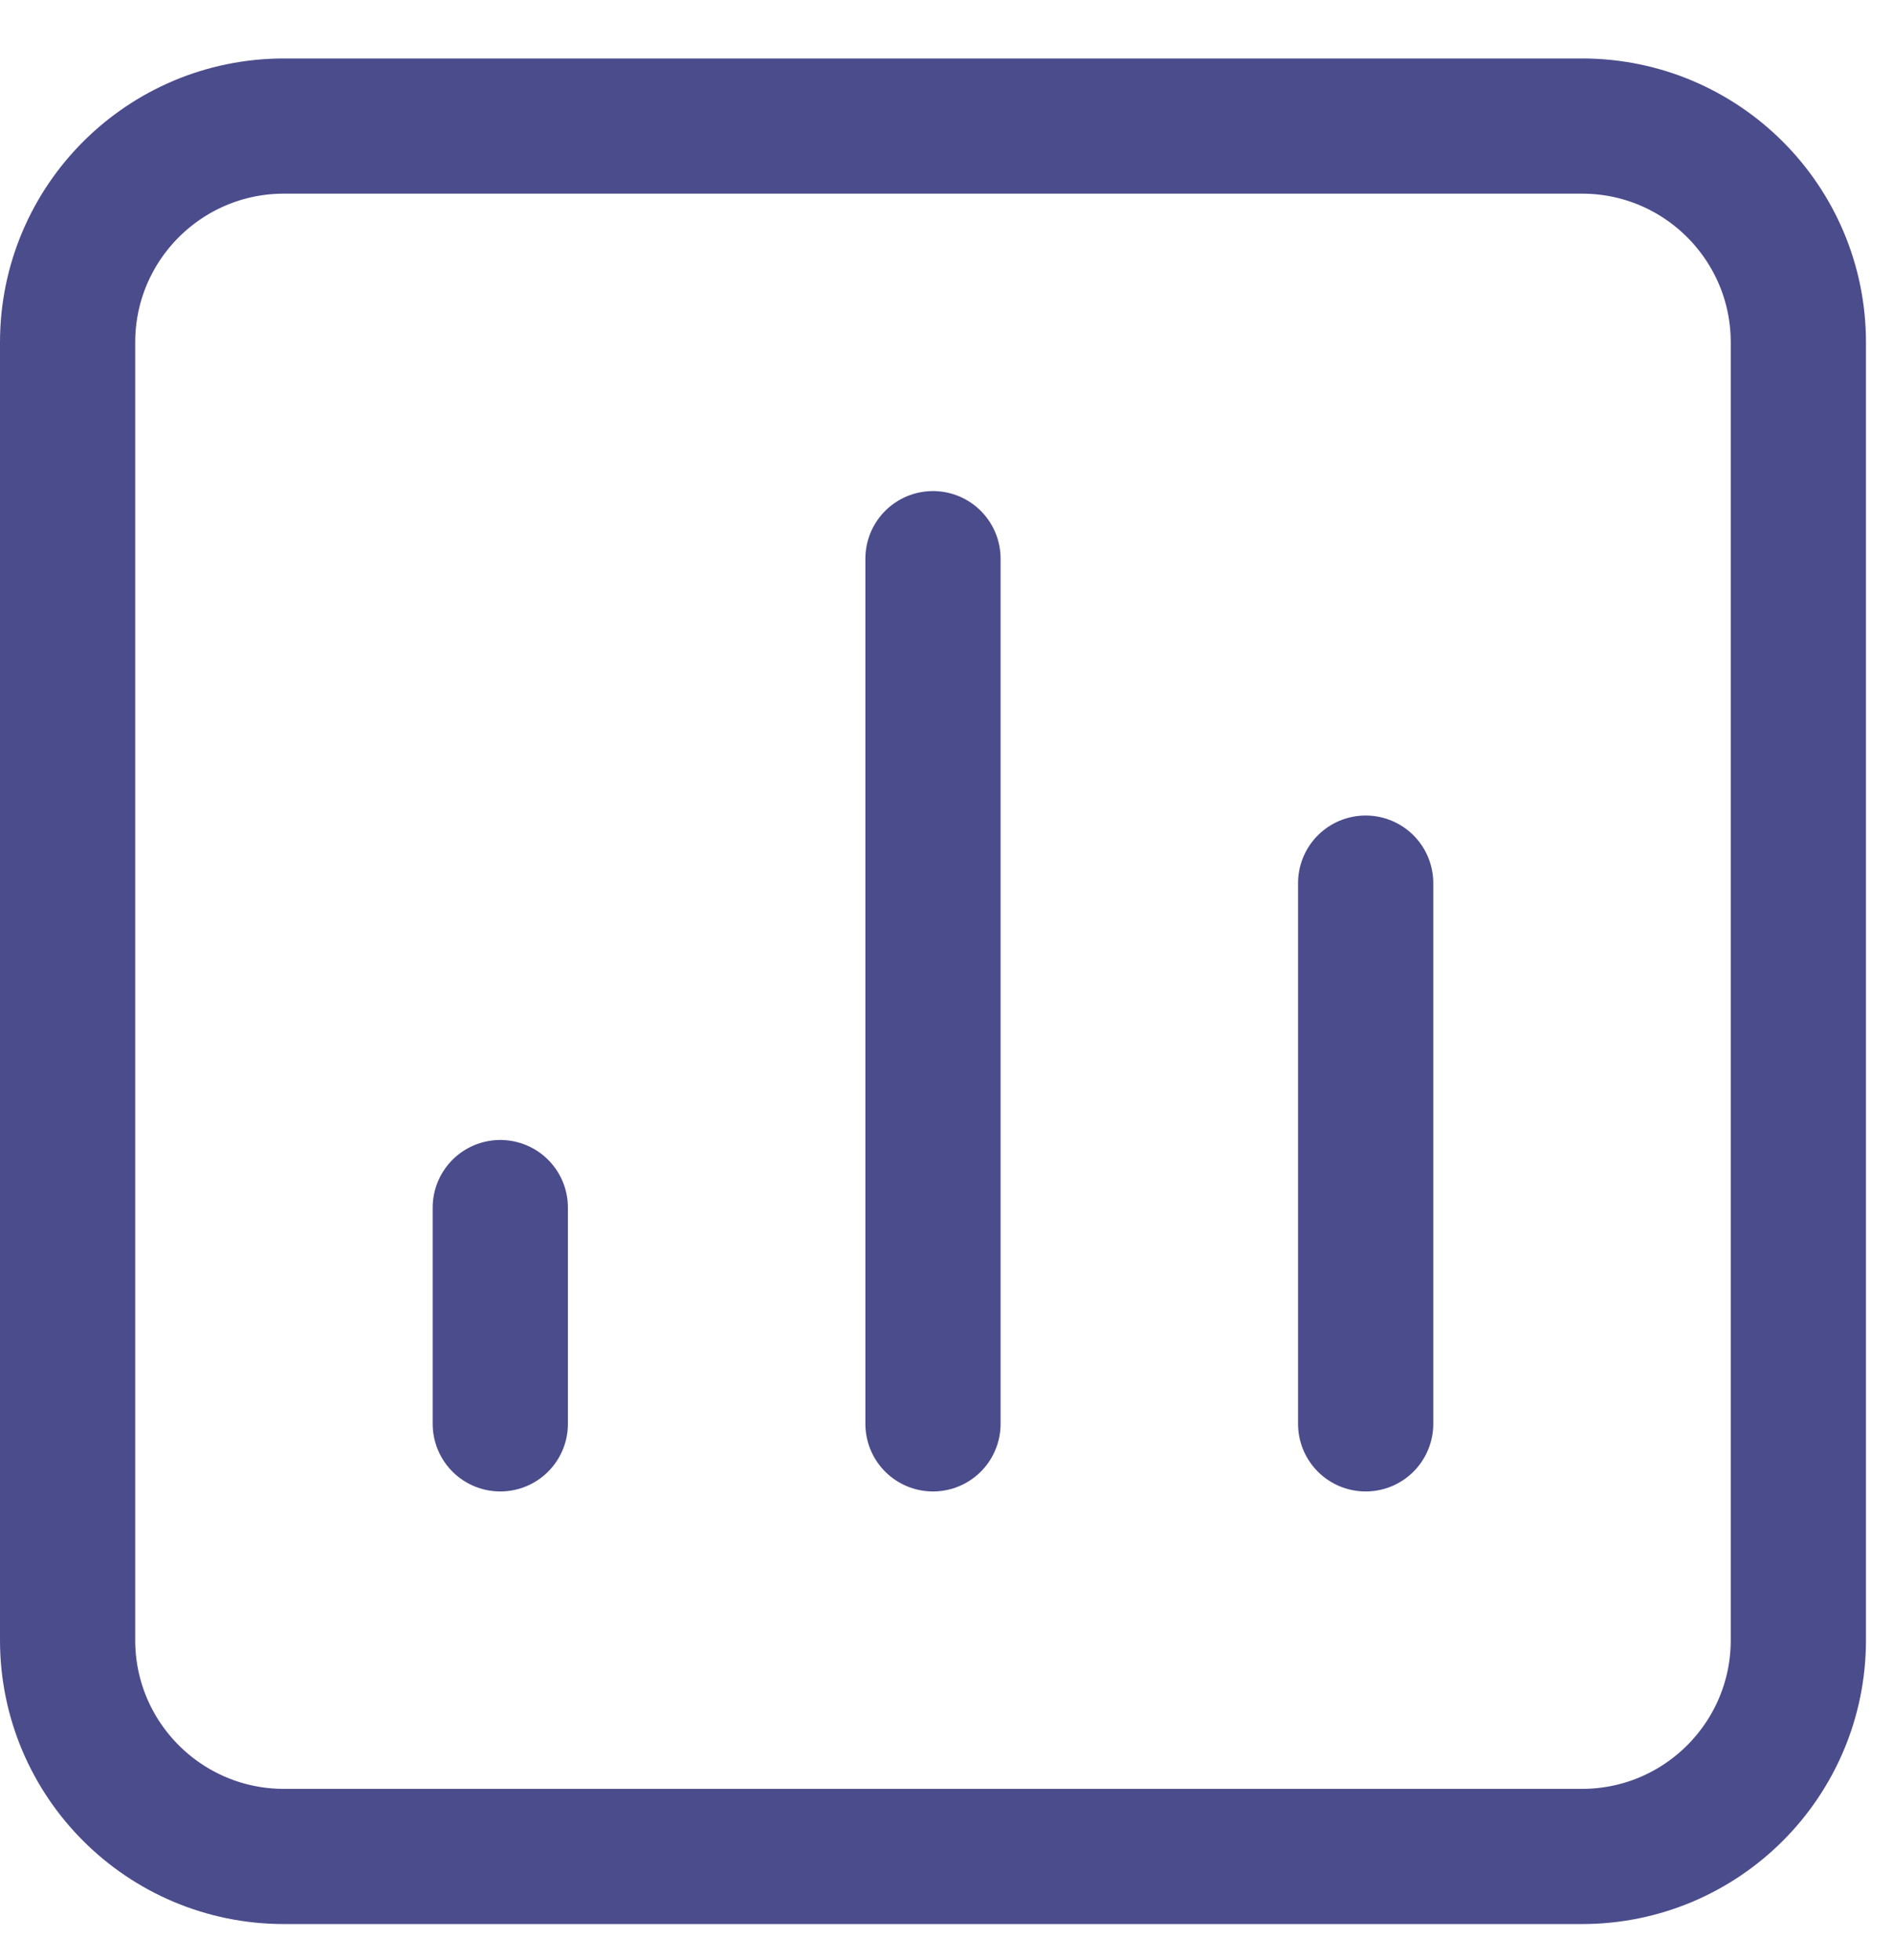 <svg width="28" height="29" viewBox="0 0 28 29" fill="none" xmlns="http://www.w3.org/2000/svg">
<path d="M20.2 21.065V13.065M13.8 21.065V8.265M7.4 21.065V17.865M4.2 27.465C2.433 27.465 1 26.032 1 24.265V5.065C1 3.298 2.433 1.865 4.2 1.865H23.4C25.167 1.865 26.6 3.298 26.6 5.065V24.265C26.6 26.032 25.167 27.465 23.4 27.465H4.2Z" stroke="#4B4C8C" stroke-width="2" stroke-linecap="round" stroke-linejoin="round"/>
</svg>
